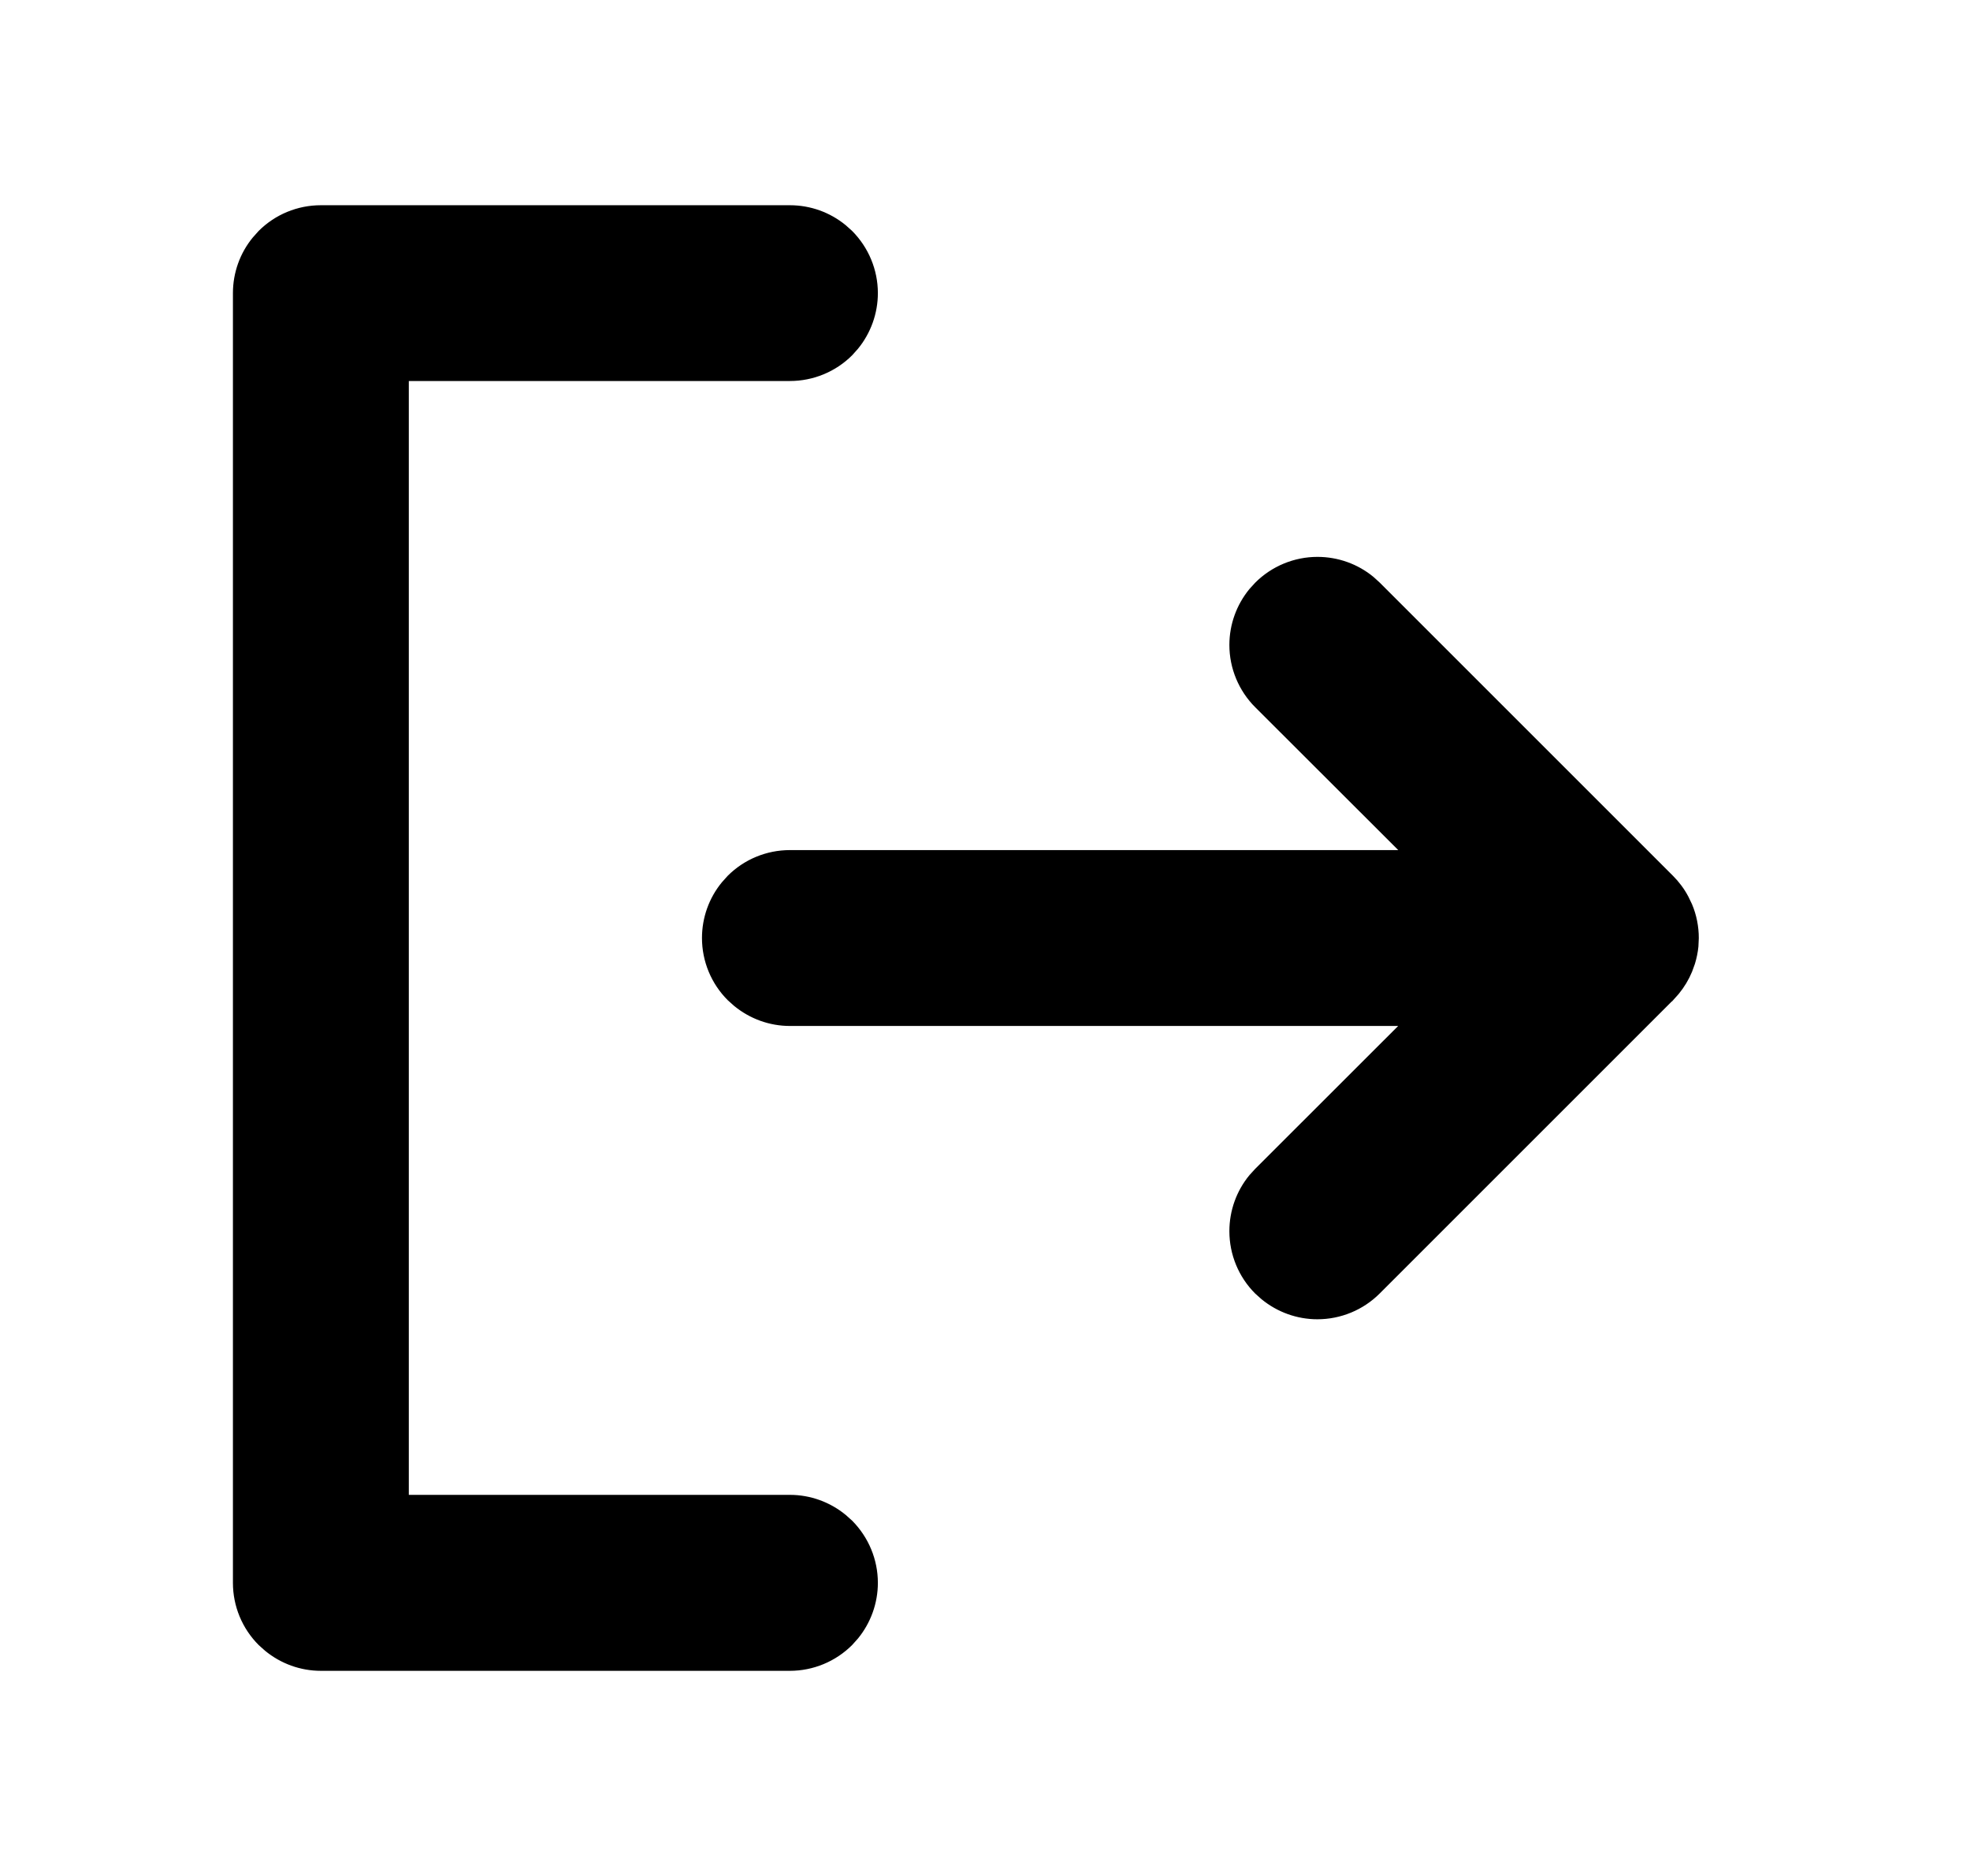 <svg width="21" height="20" viewBox="0 0 21 20" fill="none" xmlns="http://www.w3.org/2000/svg">
<path d="M3.42 2.228H8.42C8.629 2.228 8.829 2.3 8.989 2.431L9.055 2.49C9.223 2.659 9.318 2.887 9.318 3.125C9.318 3.333 9.245 3.534 9.115 3.693L9.055 3.76C8.887 3.928 8.658 4.022 8.42 4.022H4.318V15.977H8.42C8.629 15.977 8.829 16.05 8.989 16.181L9.055 16.24C9.223 16.409 9.318 16.637 9.318 16.875C9.318 17.083 9.245 17.284 9.115 17.443L9.055 17.51C8.887 17.678 8.658 17.773 8.42 17.773H3.42C3.212 17.773 3.012 17.7 2.852 17.569L2.786 17.51C2.617 17.341 2.523 17.113 2.523 16.875V3.125C2.523 2.917 2.595 2.716 2.726 2.557L2.786 2.49C2.954 2.322 3.182 2.228 3.42 2.228ZM14.044 5.977C14.253 5.977 14.455 6.049 14.615 6.181L14.68 6.24L17.805 9.365C17.868 9.428 17.921 9.499 17.962 9.577L18 9.656C18.046 9.765 18.069 9.883 18.069 10.001L18.065 10.089C18.059 10.148 18.047 10.205 18.03 10.262L18 10.345C17.966 10.427 17.92 10.503 17.864 10.571L17.805 10.637H17.804L14.679 13.762C14.511 13.93 14.282 14.025 14.043 14.025C13.835 14.025 13.634 13.952 13.474 13.821L13.408 13.762C13.239 13.593 13.145 13.364 13.145 13.126C13.145 12.917 13.217 12.716 13.348 12.556L13.408 12.49L14.933 10.966L15.002 10.898H8.42C8.212 10.898 8.012 10.825 7.852 10.694L7.786 10.635C7.617 10.466 7.523 10.238 7.523 10C7.523 9.792 7.595 9.591 7.726 9.432L7.786 9.365C7.954 9.197 8.182 9.103 8.42 9.103H15.002L14.933 9.034L13.409 7.512C13.24 7.343 13.145 7.114 13.145 6.876C13.145 6.667 13.218 6.466 13.349 6.306L13.409 6.24C13.577 6.072 13.806 5.977 14.044 5.977Z" fill="#543C52" stroke="#543C52" style="fill:#543C52;fill:color(display-p3 0.329 0.235 0.322);fill-opacity:1;stroke:#543C52;stroke:color(display-p3 0.329 0.235 0.322);stroke-opacity:1;" stroke-width="0.08"/>
</svg>
